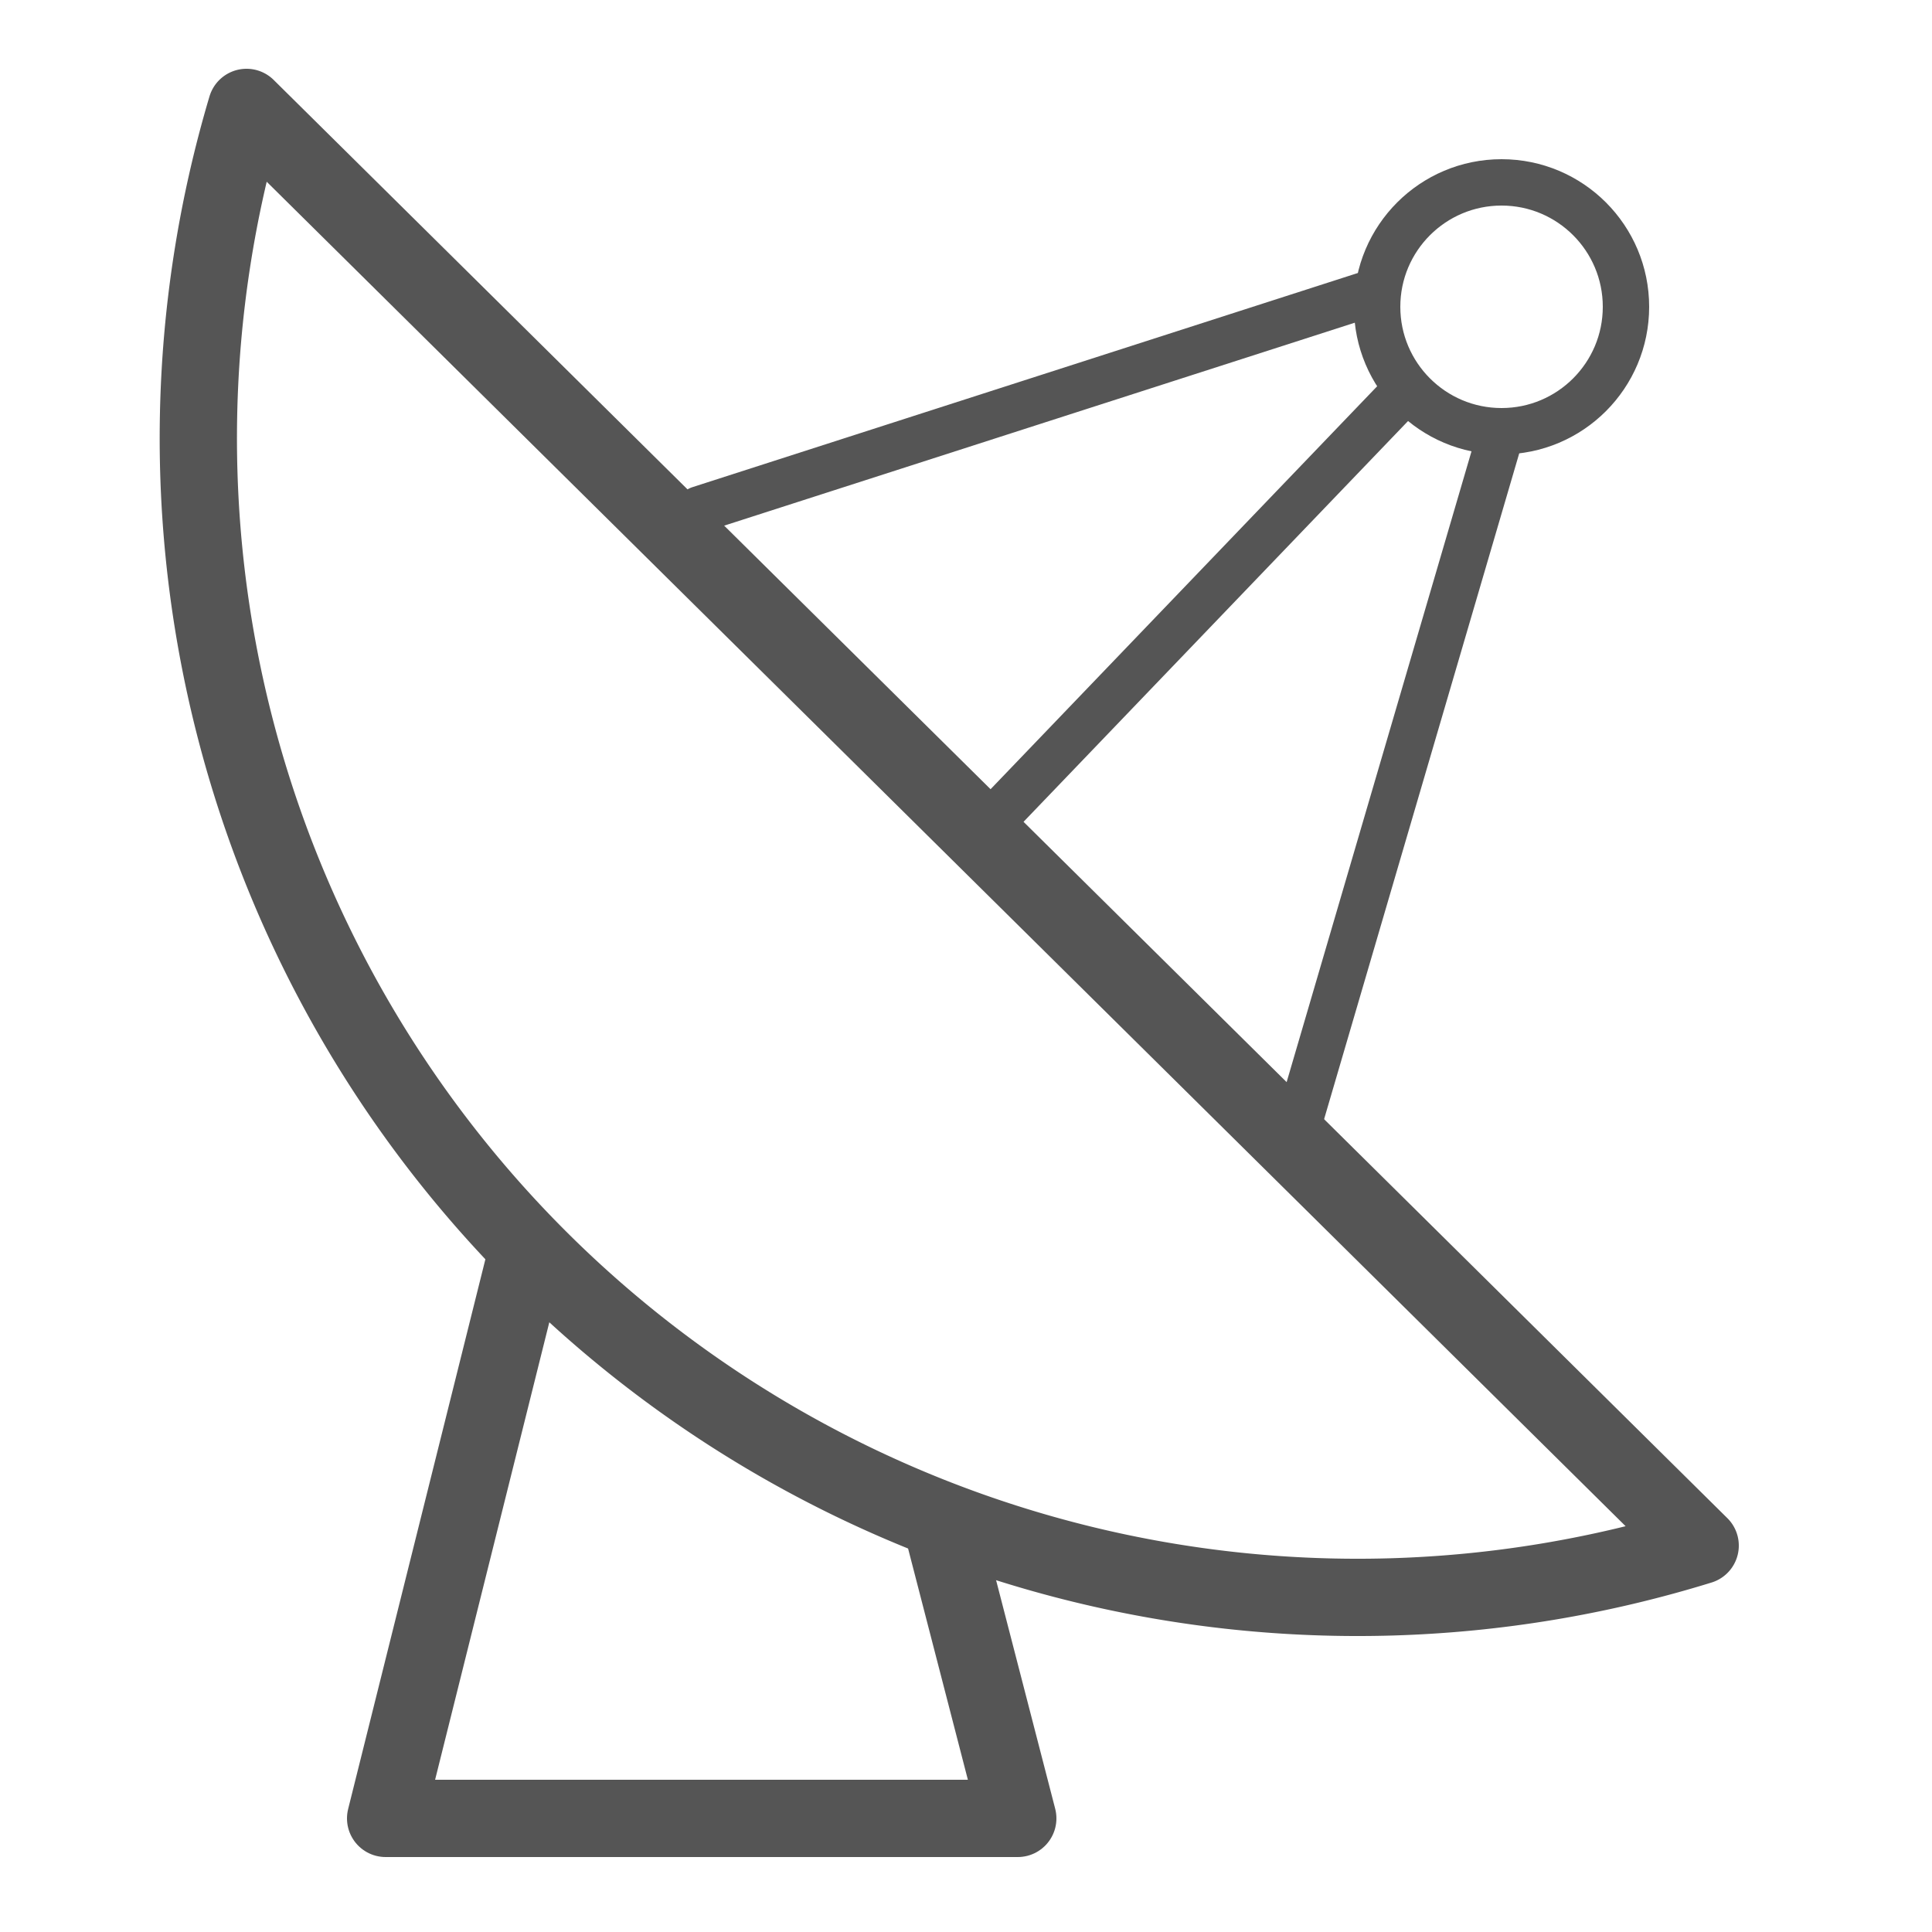 <svg xmlns="http://www.w3.org/2000/svg" viewBox="0 0 25 25"><g data-name="56_icons" fill="none" stroke="#555" stroke-linecap="round" stroke-linejoin="round"><path d="M22 20A15 15 0 013.19 1.39z"/><path d="M6.78 16.36l-1.79 7.17h8.18l-.98-3.79"/><path stroke-width=".6" d="M9.05 6.59l8.7-2.8m-.94 10.73l2.62-8.94m-6.53 4.98l5.2-5.42"/><circle cx="19.43" cy="3.97" r="1.61" stroke-width=".6"/></g></svg>